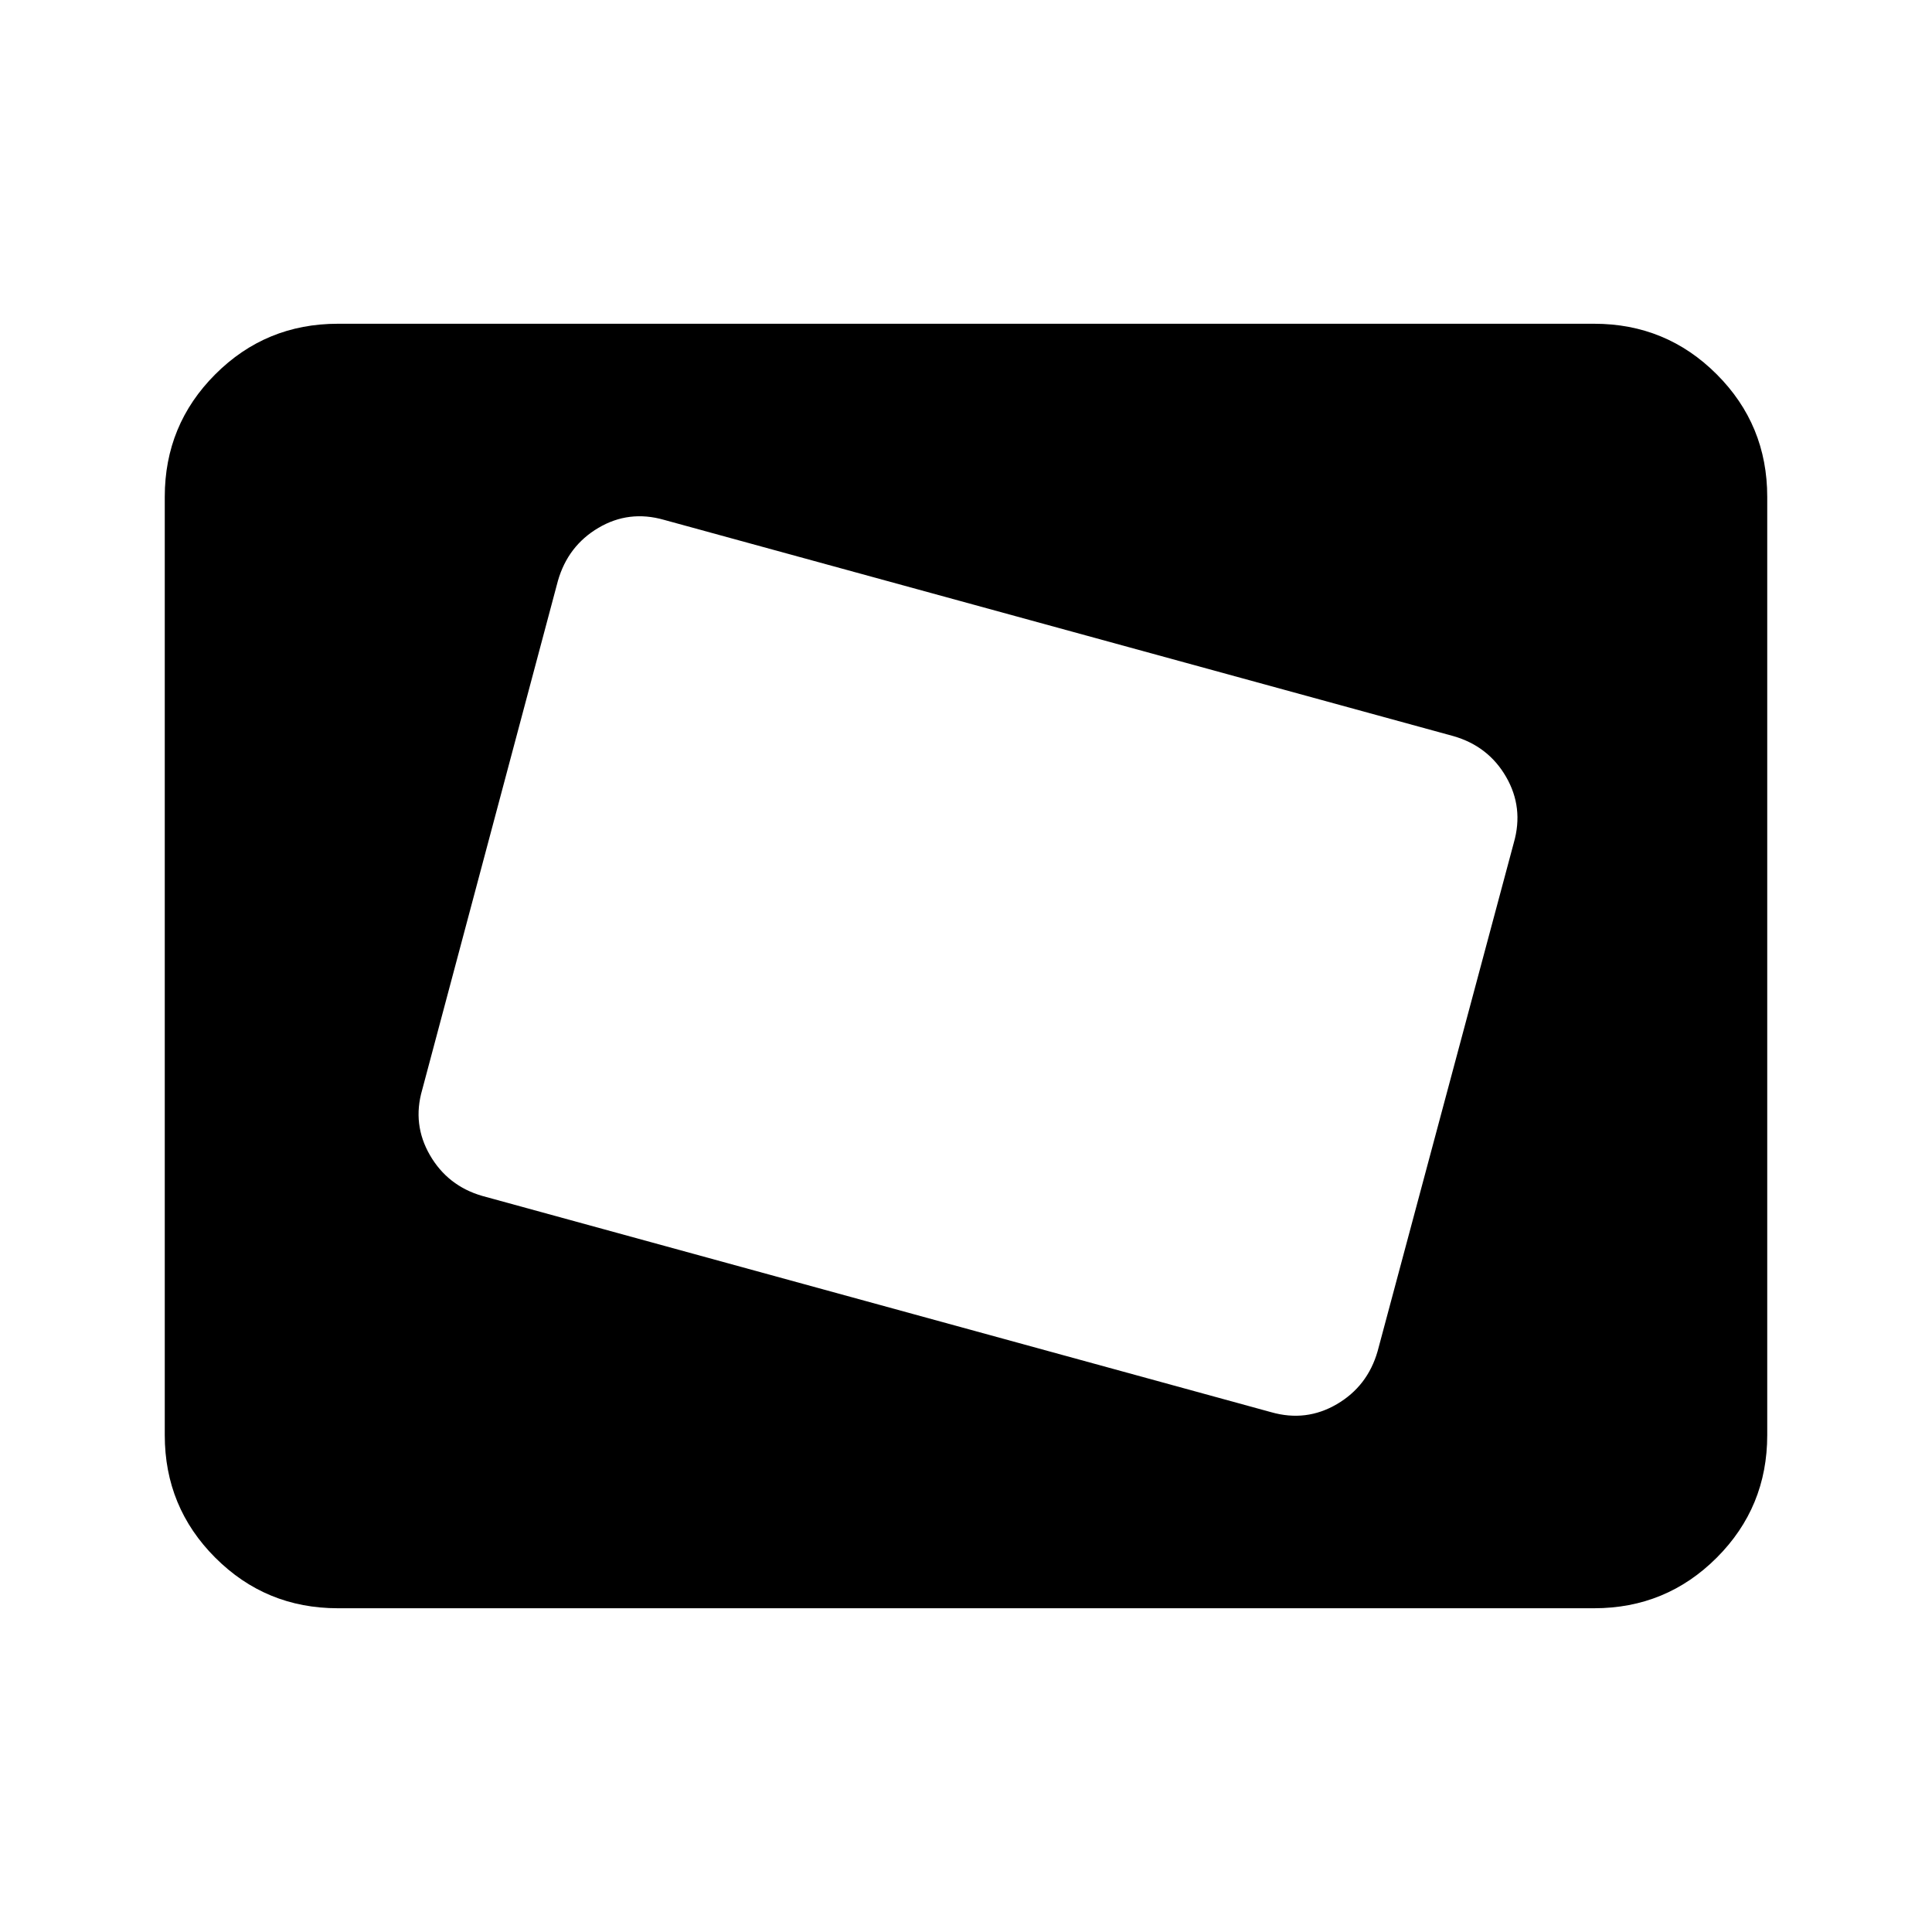 <svg xmlns="http://www.w3.org/2000/svg" height="24" viewBox="0 -960 960 960" width="24"><path d="M167.87-160.87q-35.78 0-60.89-25.11t-25.11-60.89v-466.26q0-35.78 25.11-60.89t60.89-25.11h624.26q35.78 0 60.89 25.11t25.11 60.89v466.26q0 35.78-25.11 60.89t-60.89 25.11H167.87Zm516.67-127.76 67.68-252.67q4.98-17.4-3.85-32.68-8.83-15.28-26.22-20.26L329.91-701.7q-17.39-4.97-32.55 3.98-15.16 8.96-20.14 26.35l-67.44 252.91q-4.98 17.16 3.85 32.44 8.83 15.28 25.98 20.26l392 107.46q17.39 4.97 32.67-3.98 15.29-8.96 20.26-26.35Z"/></svg>